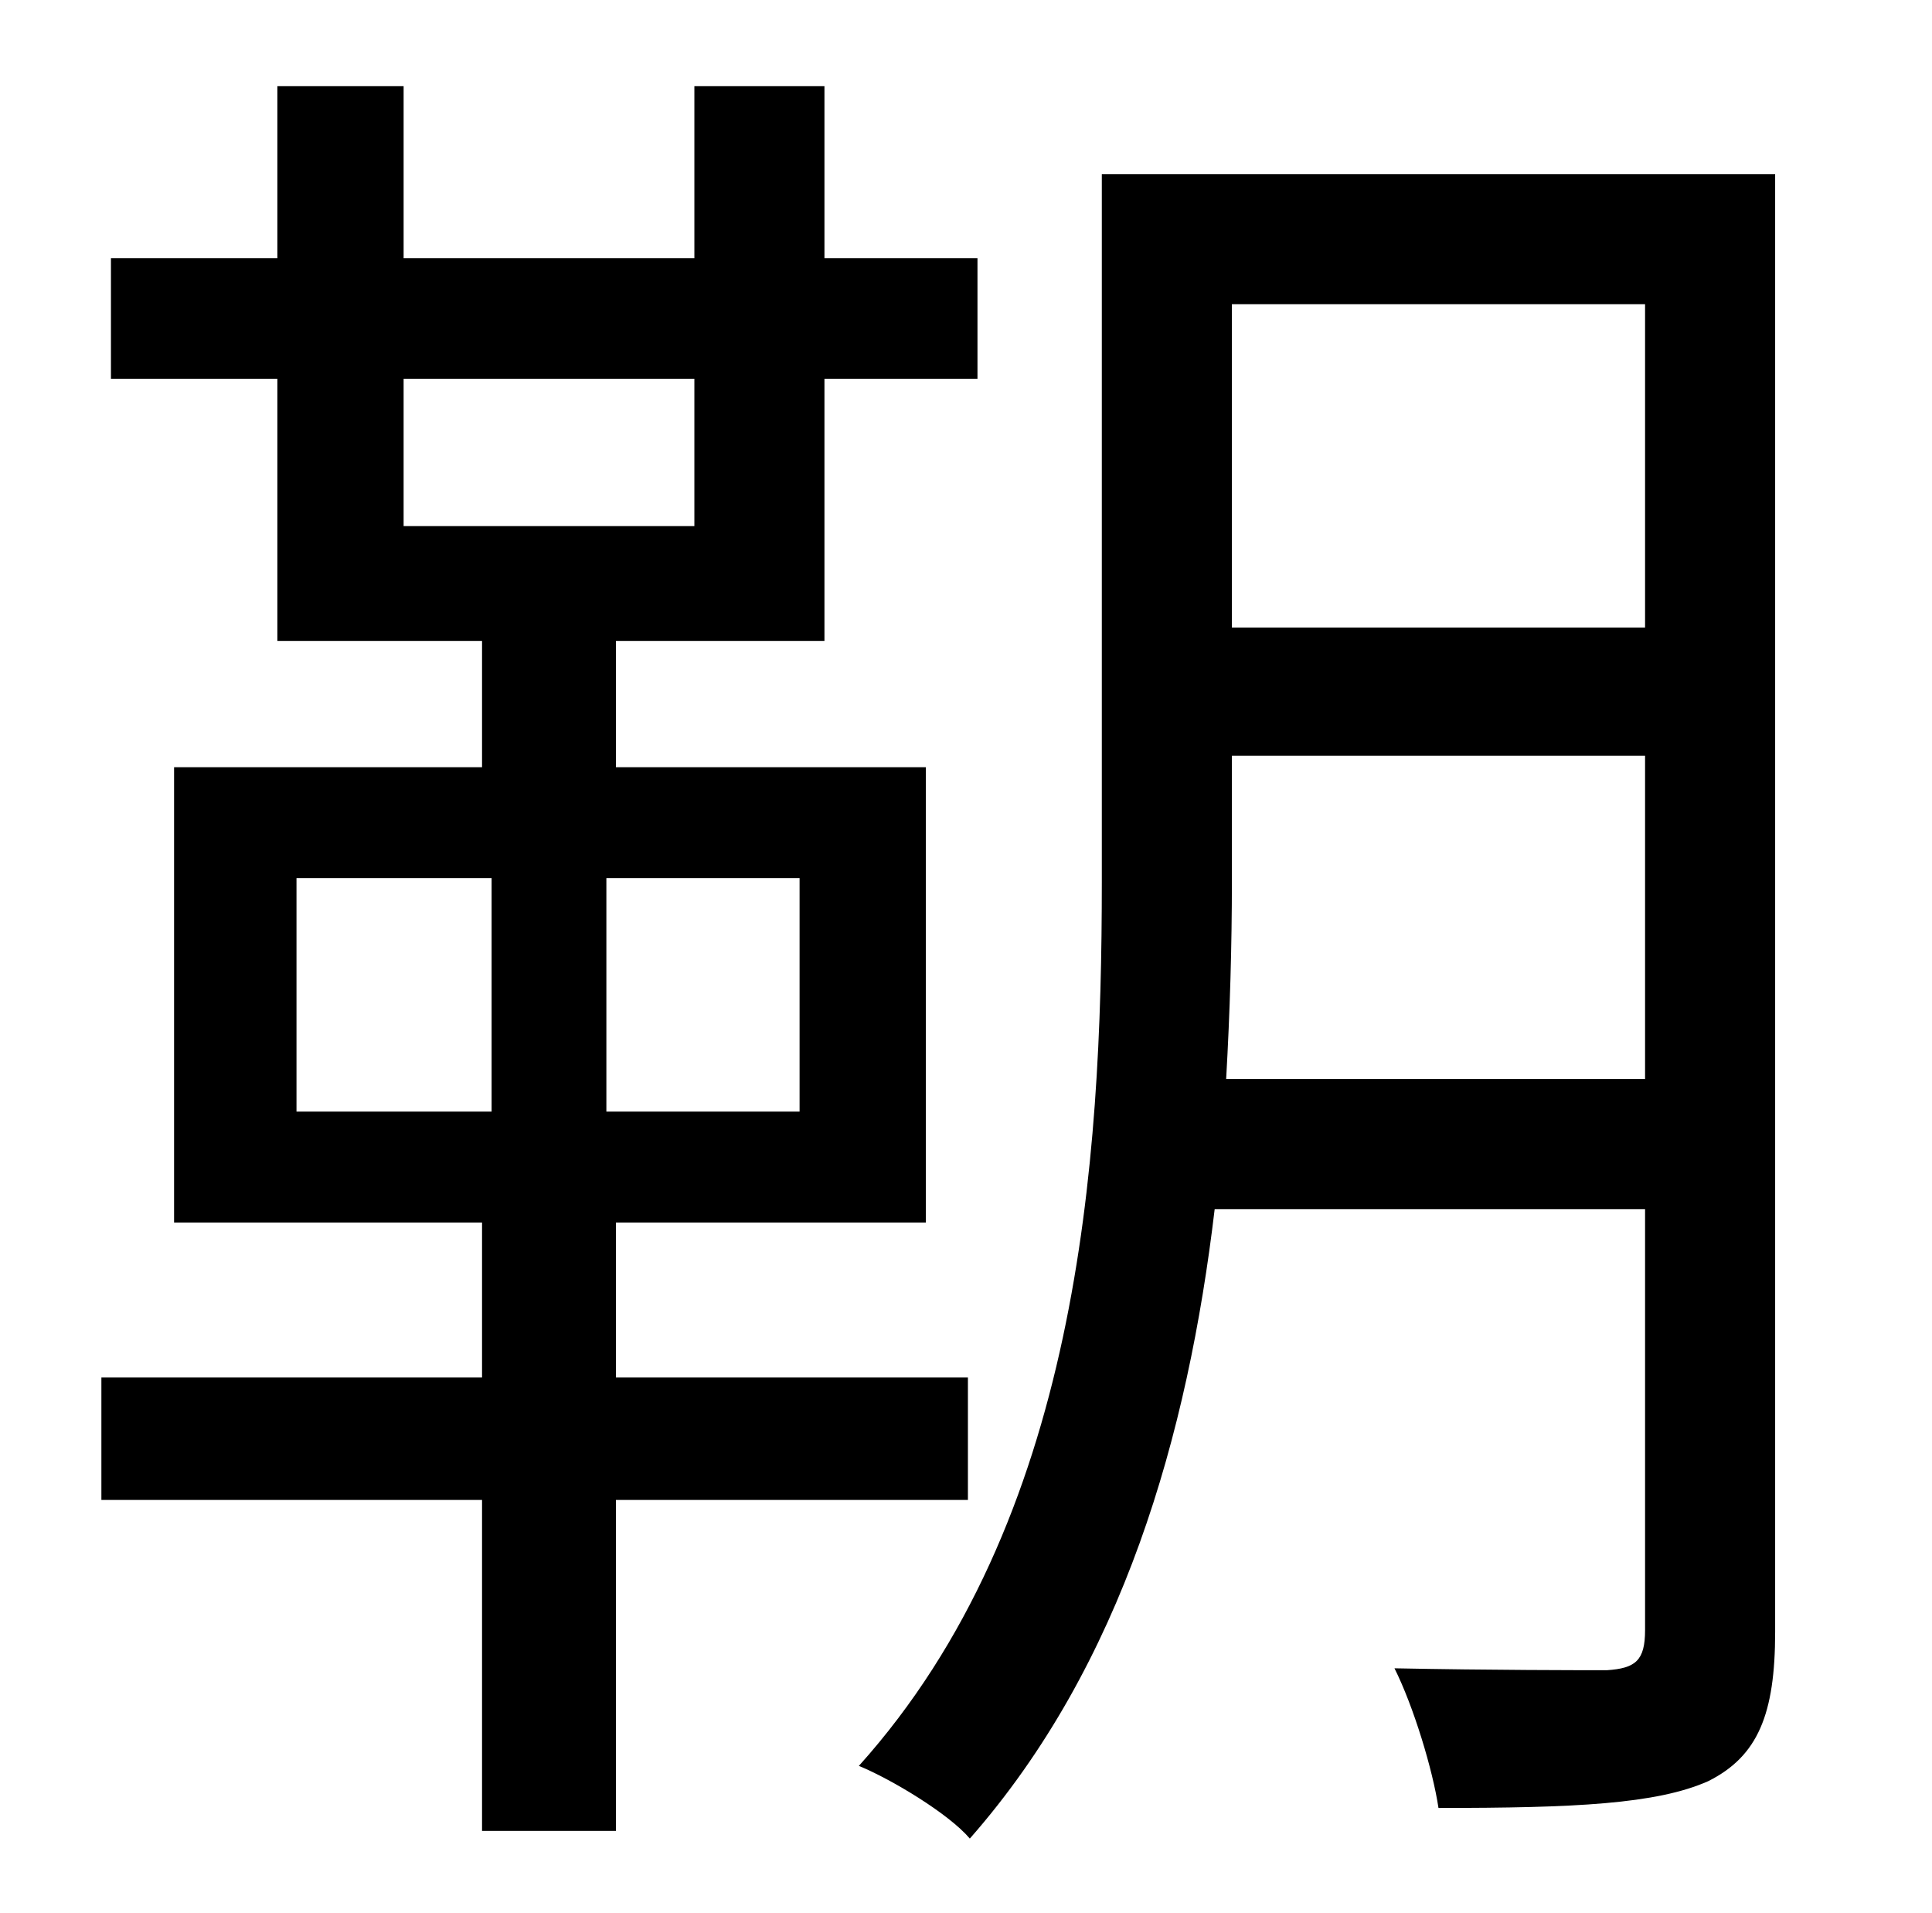 <?xml version="1.0" standalone="no"?>
<!DOCTYPE svg PUBLIC "-//W3C//DTD SVG 1.1//EN" "http://www.w3.org/Graphics/SVG/1.1/DTD/svg11.dtd" >
<svg xmlns="http://www.w3.org/2000/svg" xmlns:xlink="http://www.w3.org/1999/xlink" version="1.1" viewBox="-10 0 1010 1000">
   <path fill="currentColor"
d="M145 459v122h102v-122h-102zM408 581v-122h-101v122h101zM201 198v77h152v-77h-152zM496 784h-184v173h-70v-173h-199v-64h199v-81h-161v-238h161v-66h-107v-137h-87v-63h87v-90h66v90h152v-90h68v90h80v63h-80v137h-109v66h162v238h-162v81h184v64zM631 564h219v-169
h-216v66c0 33 -1 68 -3 103zM850 159h-216v169h216v-169zM918 91v762c0 43 -9 65 -35 78c-27 12 -70 14 -141 14c-3 -20 -13 -53 -23 -73c50 1 98 1 111 1c15 -1 20 -5 20 -21v-220h-225c-14 118 -48 238 -128 329c-11 -13 -41 -31 -58 -38c115 -128 127 -315 127 -462v-370
h352z" />
</svg>
